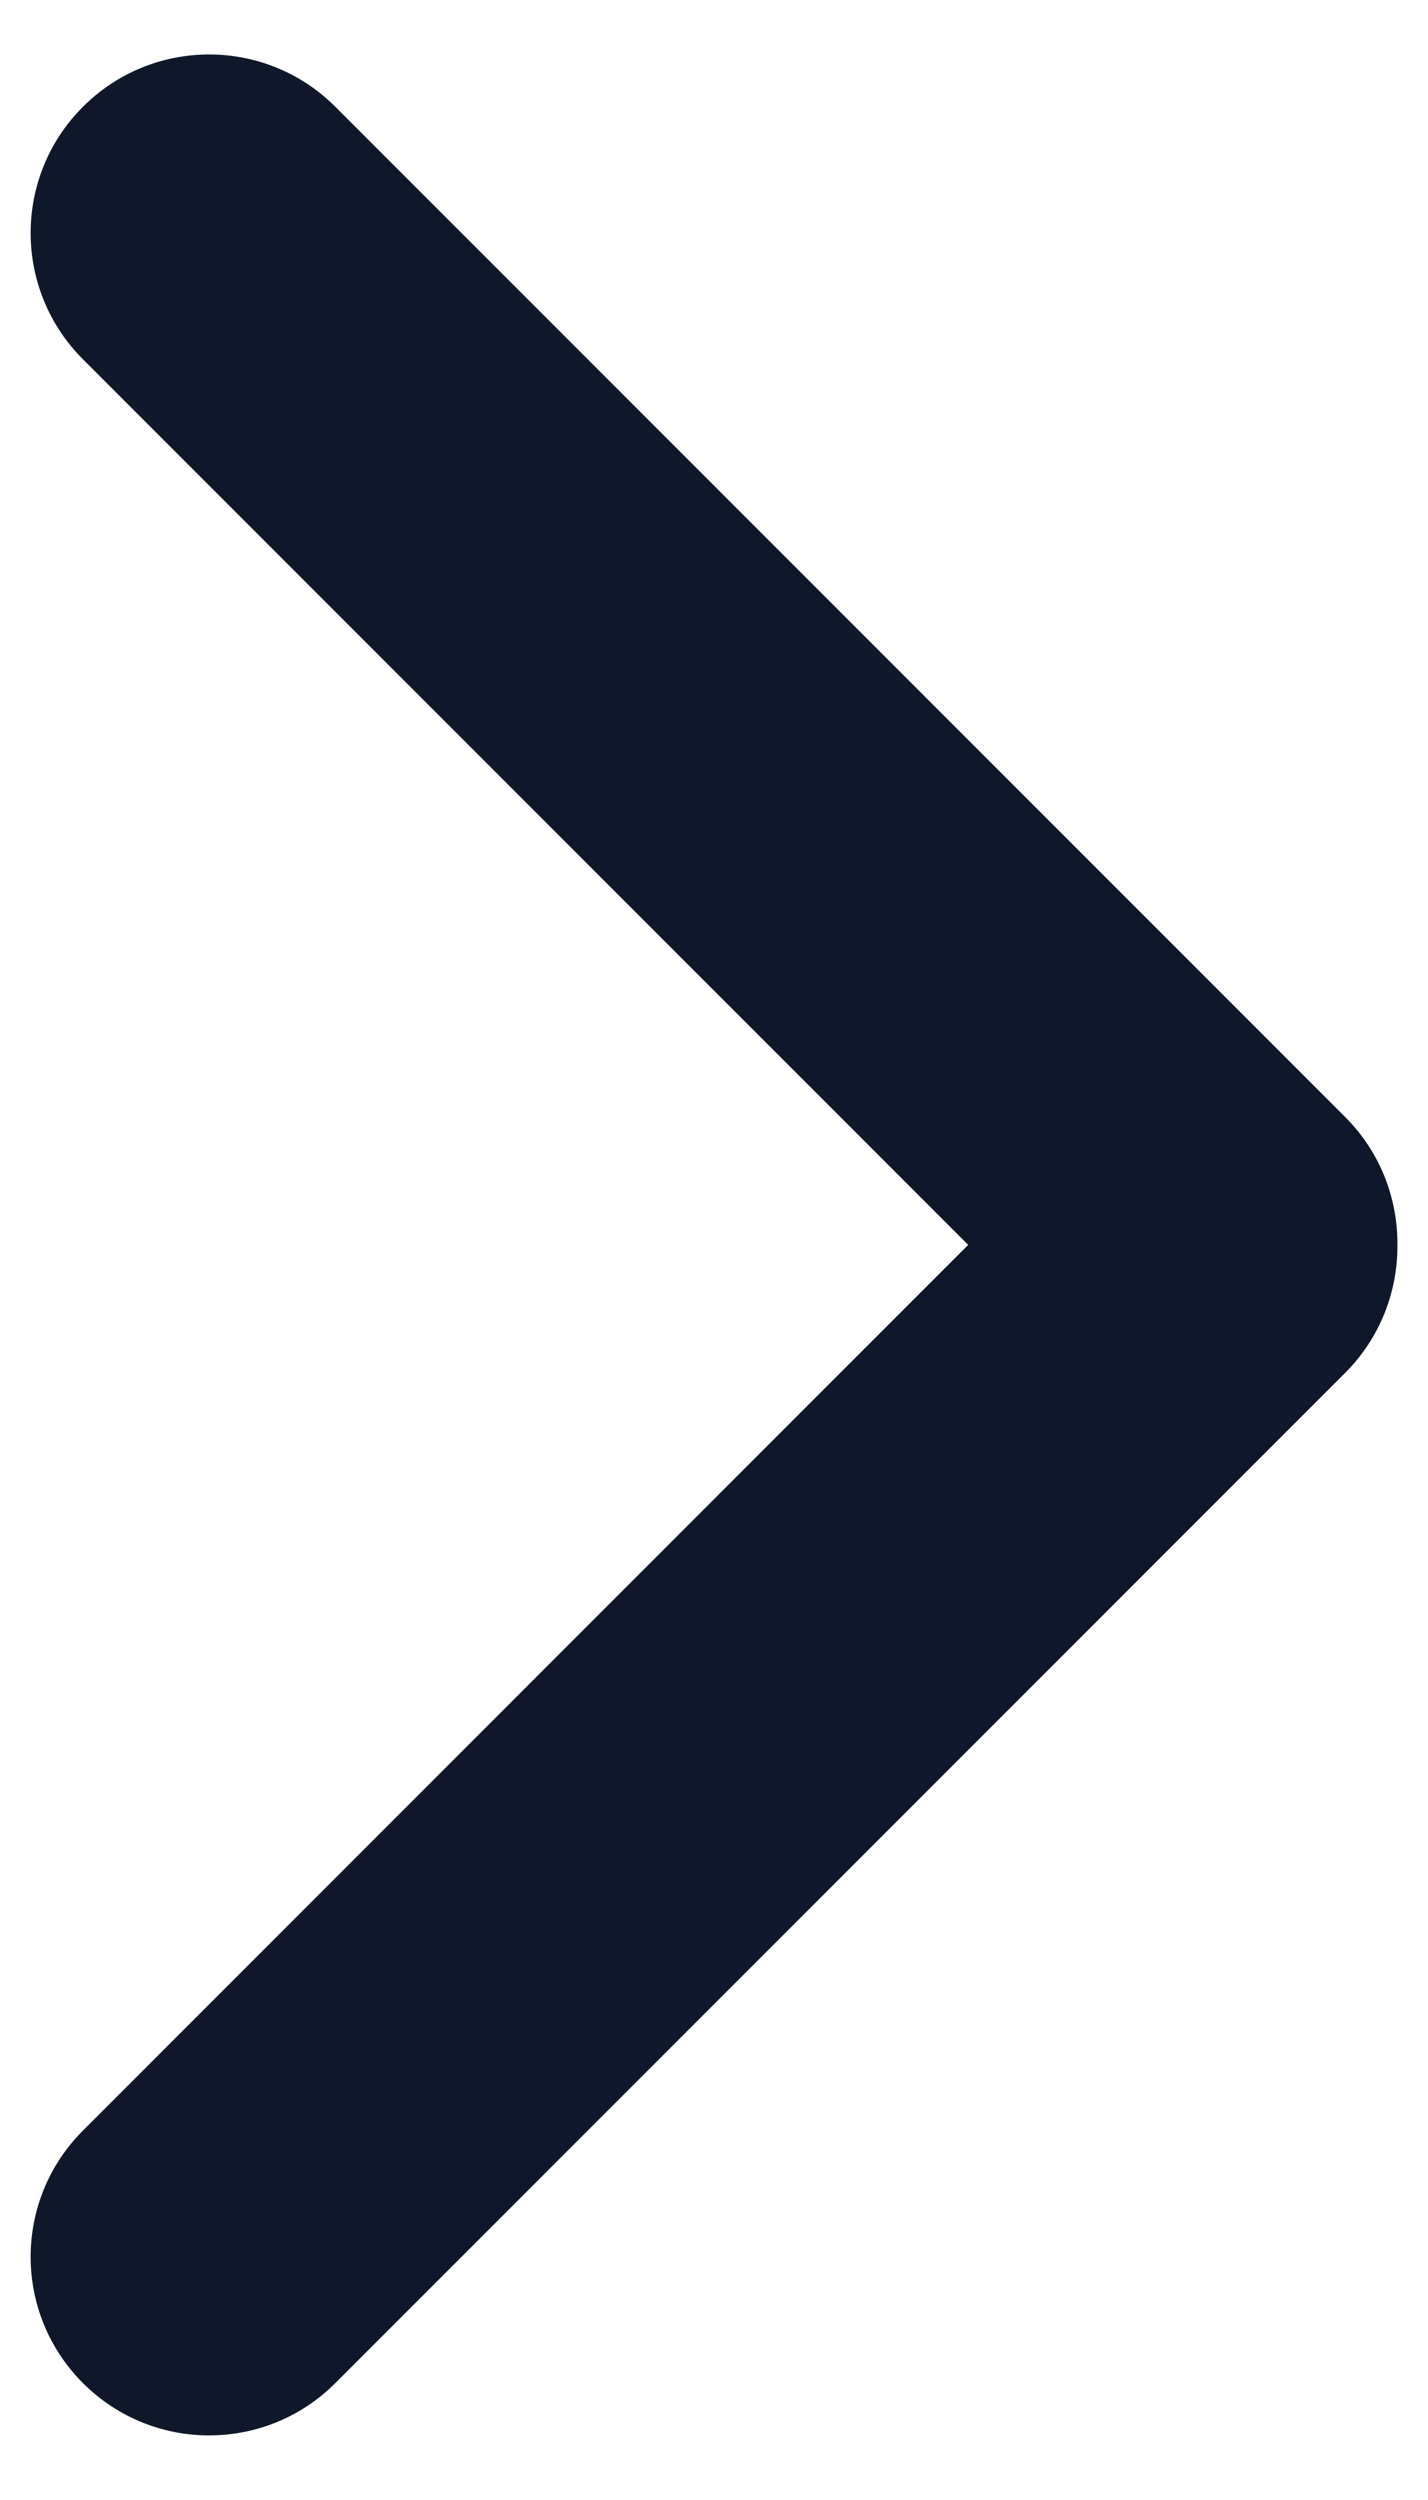 <svg width="12" height="21" viewBox="0 0 12 21" fill="none" xmlns="http://www.w3.org/2000/svg">
<path fill-rule="evenodd" clip-rule="evenodd" d="M0.697 0.897C0.111 1.482 0.111 2.432 0.697 3.018L8.136 10.457L0.697 17.897C0.111 18.482 0.111 19.432 0.697 20.018C1.283 20.604 2.232 20.604 2.818 20.018L11.303 11.533C11.6 11.236 11.746 10.846 11.743 10.457C11.746 10.069 11.6 9.678 11.303 9.382L2.818 0.897C2.232 0.311 1.283 0.311 0.697 0.897Z" fill="#0F172A"/>
</svg>
